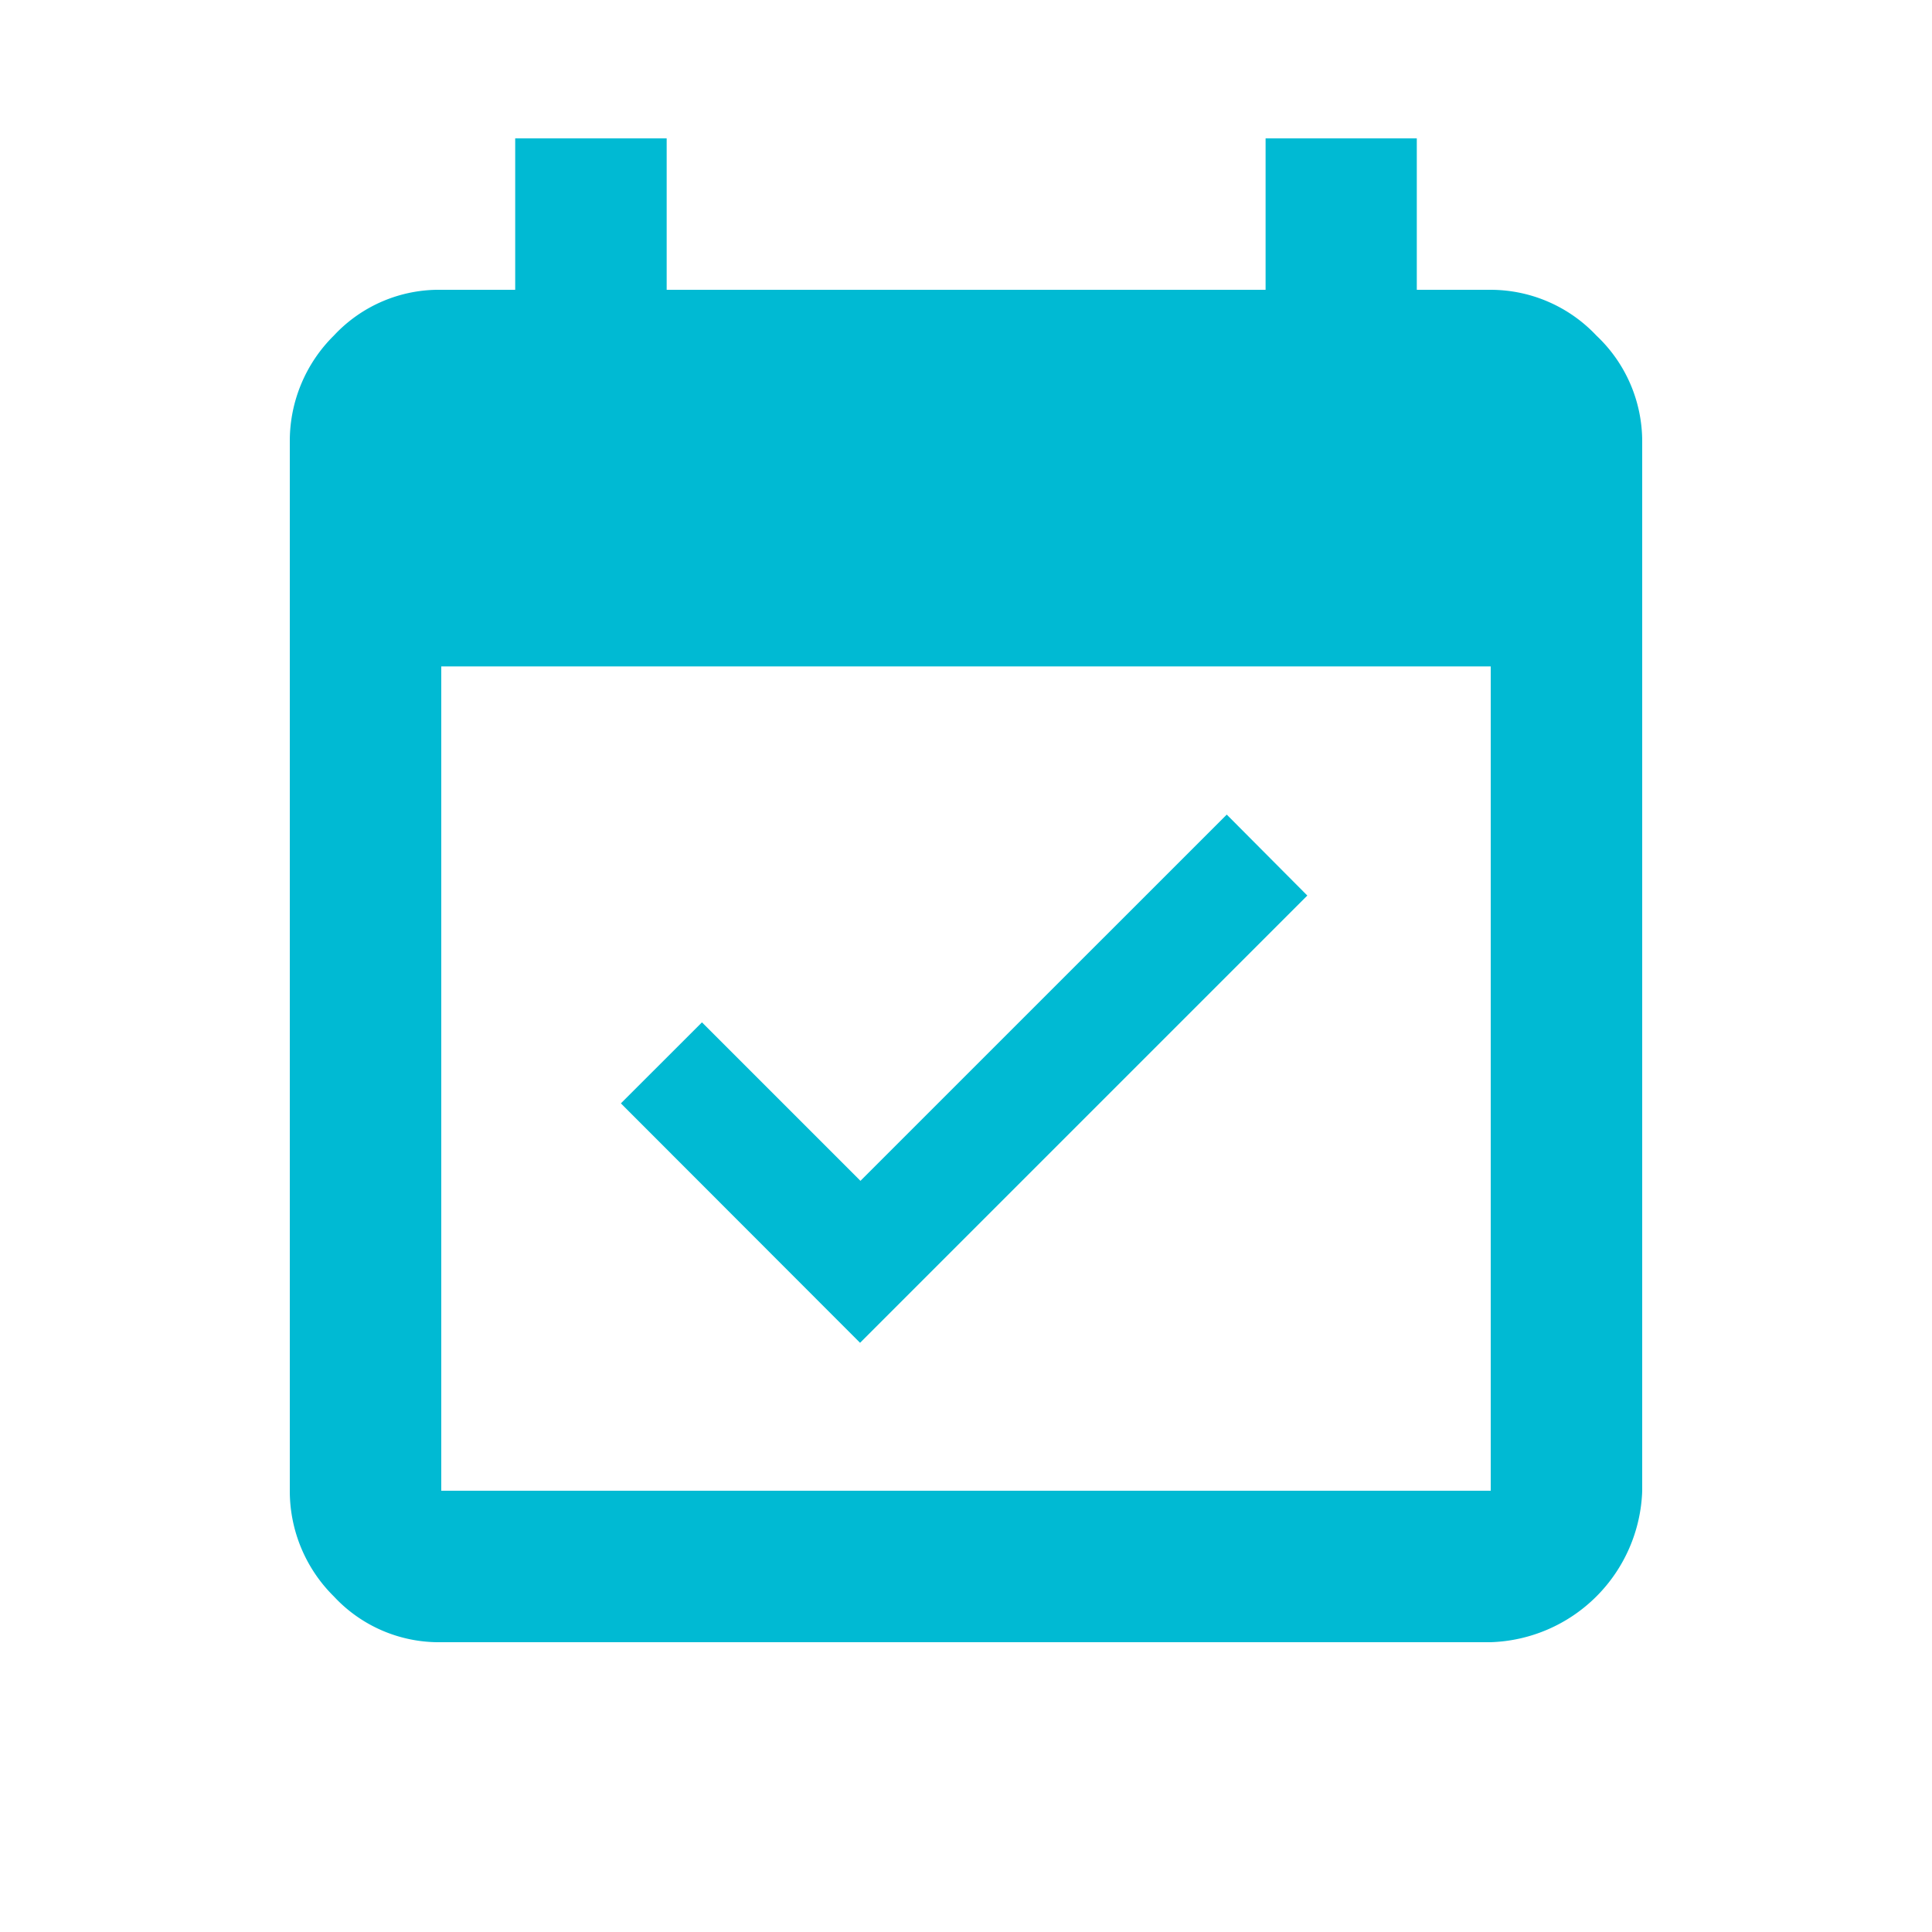 <svg xmlns="http://www.w3.org/2000/svg" viewBox="0 0 30 30"><title>notif_calendar</title><path d="M23.148,4.5a2.257,2.257,0,0,1,1.641.711A2.255,2.255,0,0,1,25.5,6.852v16.3A2.432,2.432,0,0,1,23.148,25.5H6.852a2.224,2.224,0,0,1-1.668-.711A2.3,2.3,0,0,1,4.5,23.149V6.852a2.3,2.3,0,0,1,.684-1.641A2.226,2.226,0,0,1,6.852,4.5H8V2.149h2.352V4.5h9.3V2.149H22V4.5Zm0,18.648v-12.8H6.852v12.8ZM20.3,13.906l-6.945,6.945L9.641,17.133,10.9,15.875l2.461,2.461,5.688-5.687Z" style="fill:#00bad3"/></svg>